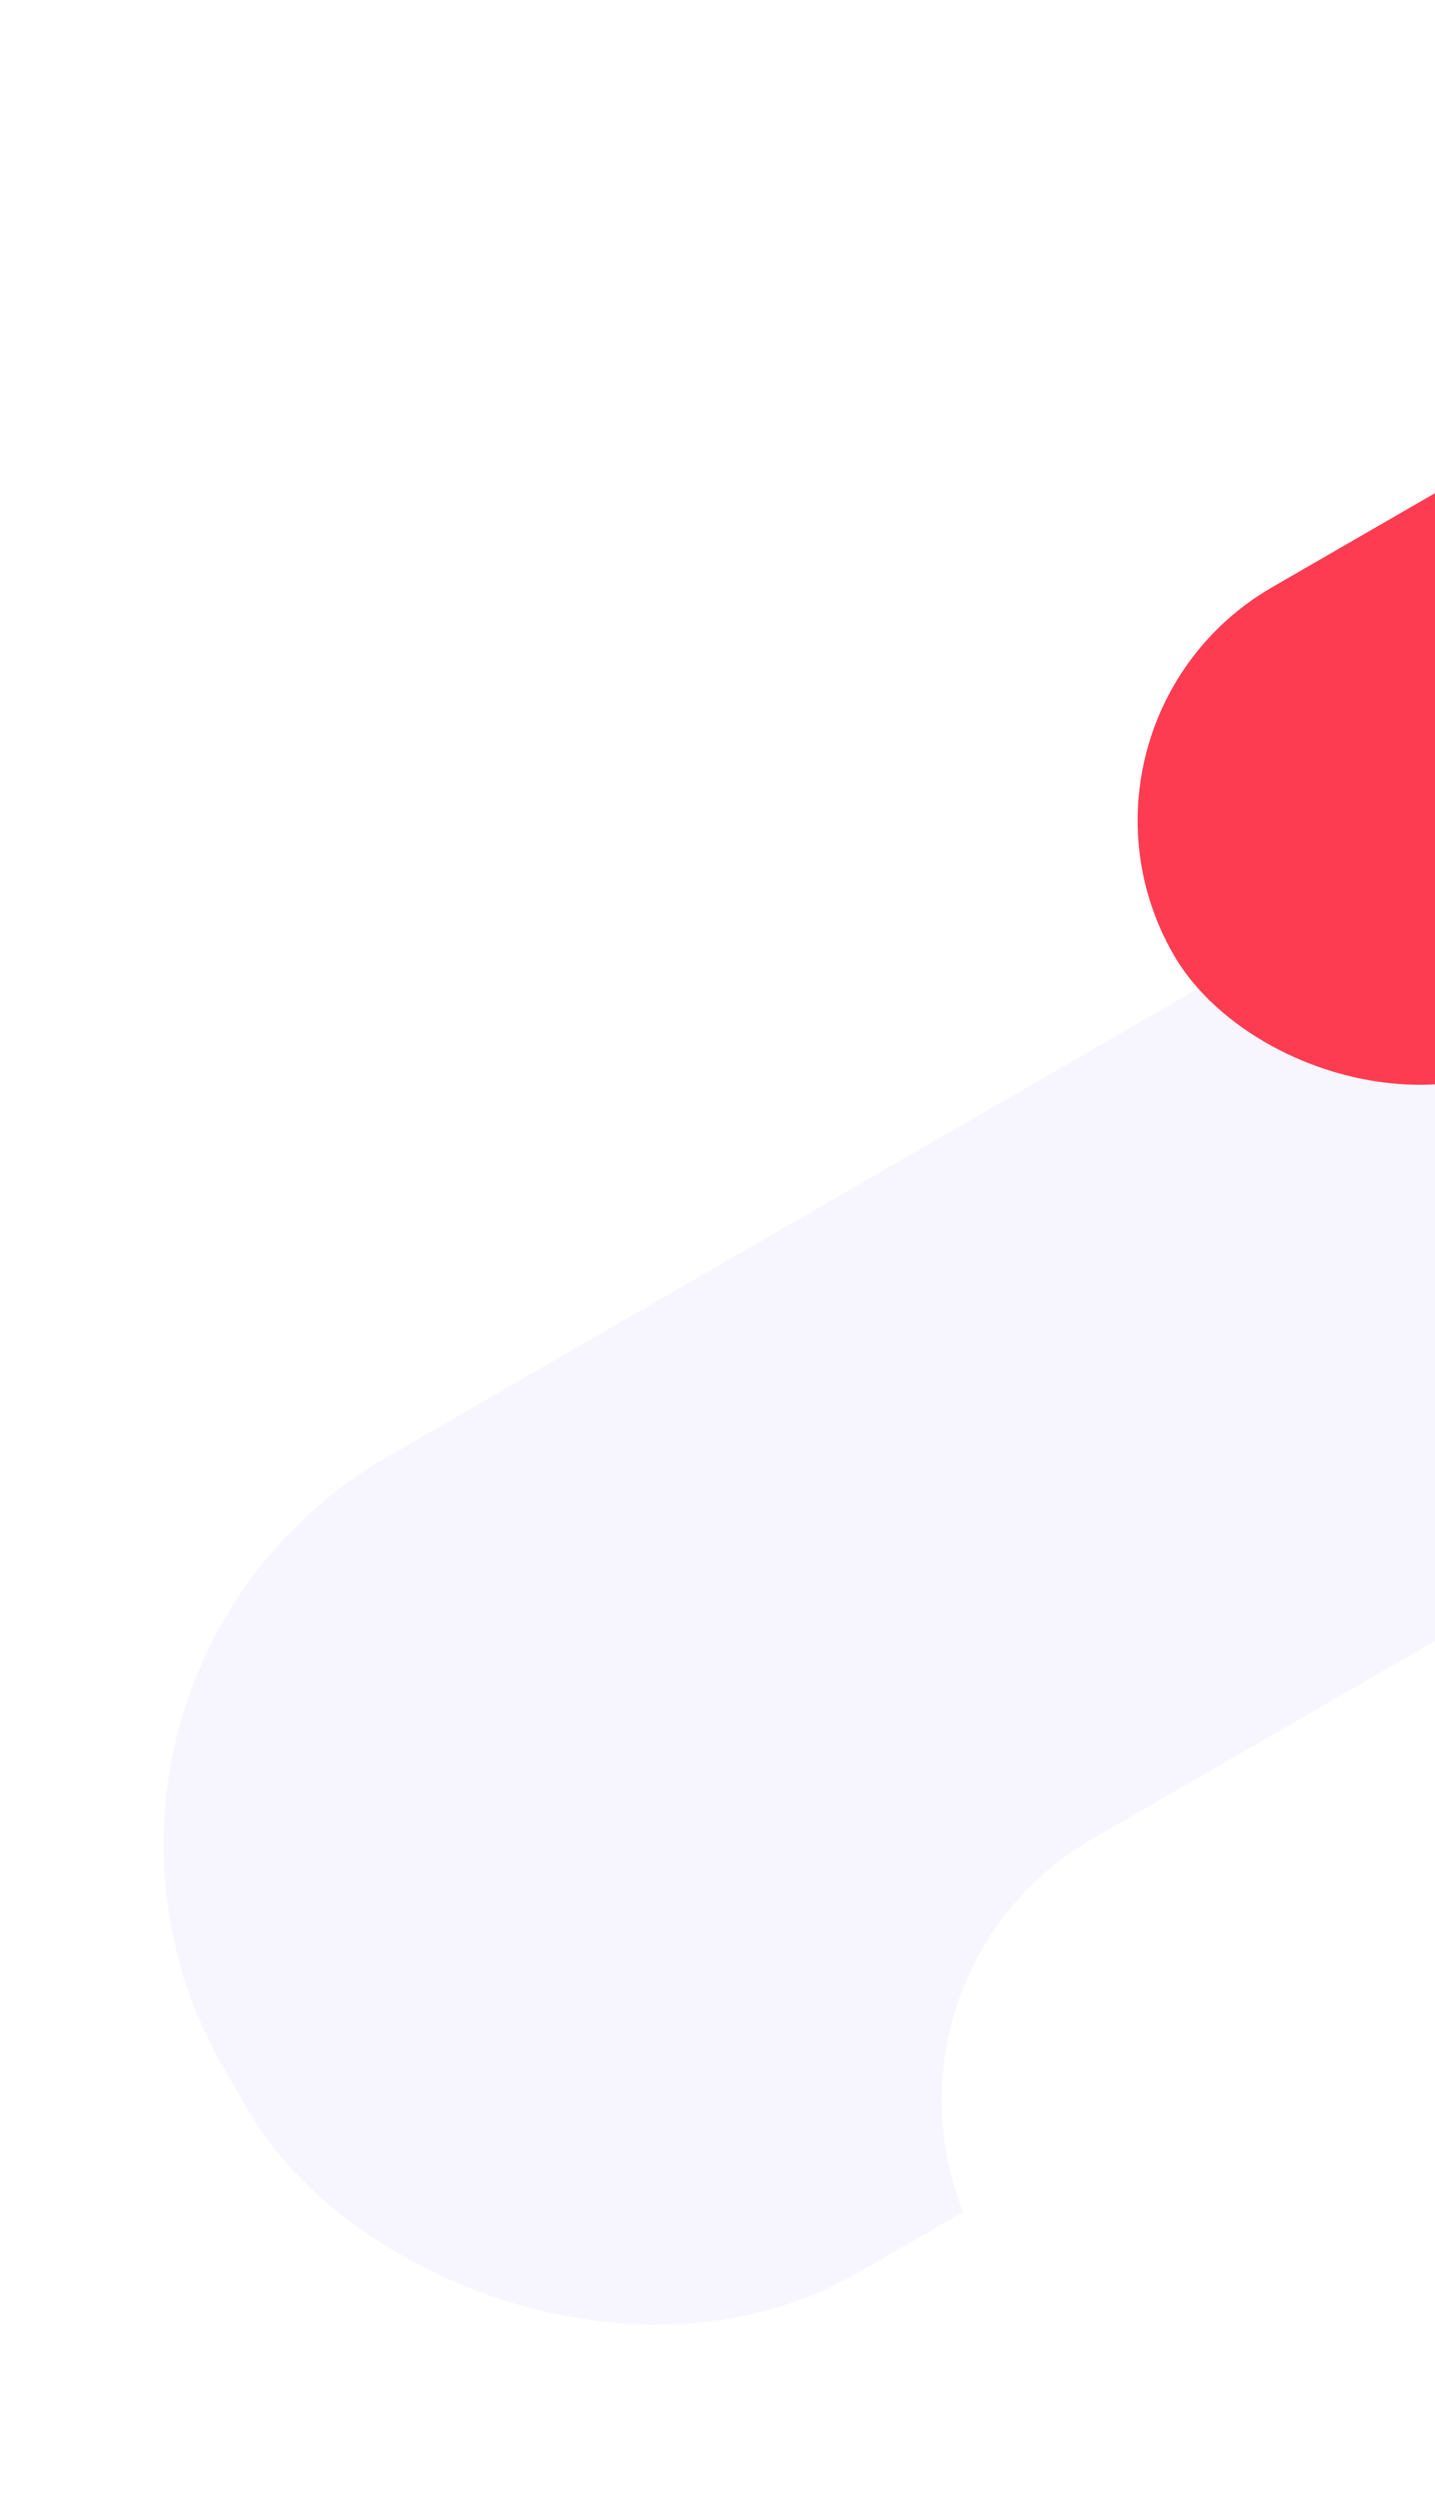 <svg width="321" height="559" viewBox="0 0 321 559" fill="none" xmlns="http://www.w3.org/2000/svg">
<rect y="375.801" width="483.602" height="210.648" rx="100" transform="rotate(-30 0 375.801)" fill="#F7F6FE"/>
<g filter="url(#filter0_d_35_3123)">
<rect x="181.984" y="440.912" width="353.46" height="134.92" rx="67.46" transform="rotate(-30 181.984 440.912)" fill="white"/>
</g>
<g filter="url(#filter1_d_35_3123)">
<rect x="228.455" y="157.407" width="314.813" height="120.418" rx="60.209" transform="rotate(-30 228.455 157.407)" fill="#FE3C51"/>
</g>
<defs>
<filter id="filter0_d_35_3123" x="190.665" y="272.863" width="364.204" height="284.213" filterUnits="userSpaceOnUse" color-interpolation-filters="sRGB">
<feFlood flood-opacity="0" result="BackgroundImageFix"/>
<feColorMatrix in="SourceAlpha" type="matrix" values="0 0 0 0 0 0 0 0 0 0 0 0 0 0 0 0 0 0 127 0" result="hardAlpha"/>
<feOffset dx="4" dy="4"/>
<feGaussianBlur stdDeviation="10"/>
<feColorMatrix type="matrix" values="0 0 0 0 0.85 0 0 0 0 0.85 0 0 0 0 0.85 0 0 0 0.25 0"/>
<feBlend mode="normal" in2="BackgroundImageFix" result="effect1_dropShadow_35_3123"/>
<feBlend mode="normal" in="SourceGraphic" in2="effect1_dropShadow_35_3123" result="shape"/>
</filter>
<filter id="filter1_d_35_3123" x="234.482" y="6.028" width="328.789" height="257.636" filterUnits="userSpaceOnUse" color-interpolation-filters="sRGB">
<feFlood flood-opacity="0" result="BackgroundImageFix"/>
<feColorMatrix in="SourceAlpha" type="matrix" values="0 0 0 0 0 0 0 0 0 0 0 0 0 0 0 0 0 0 127 0" result="hardAlpha"/>
<feOffset dx="4" dy="4"/>
<feGaussianBlur stdDeviation="10"/>
<feColorMatrix type="matrix" values="0 0 0 0 1 0 0 0 0 0.742 0 0 0 0 0.77 0 0 0 1 0"/>
<feBlend mode="normal" in2="BackgroundImageFix" result="effect1_dropShadow_35_3123"/>
<feBlend mode="normal" in="SourceGraphic" in2="effect1_dropShadow_35_3123" result="shape"/>
</filter>
</defs>
</svg>
